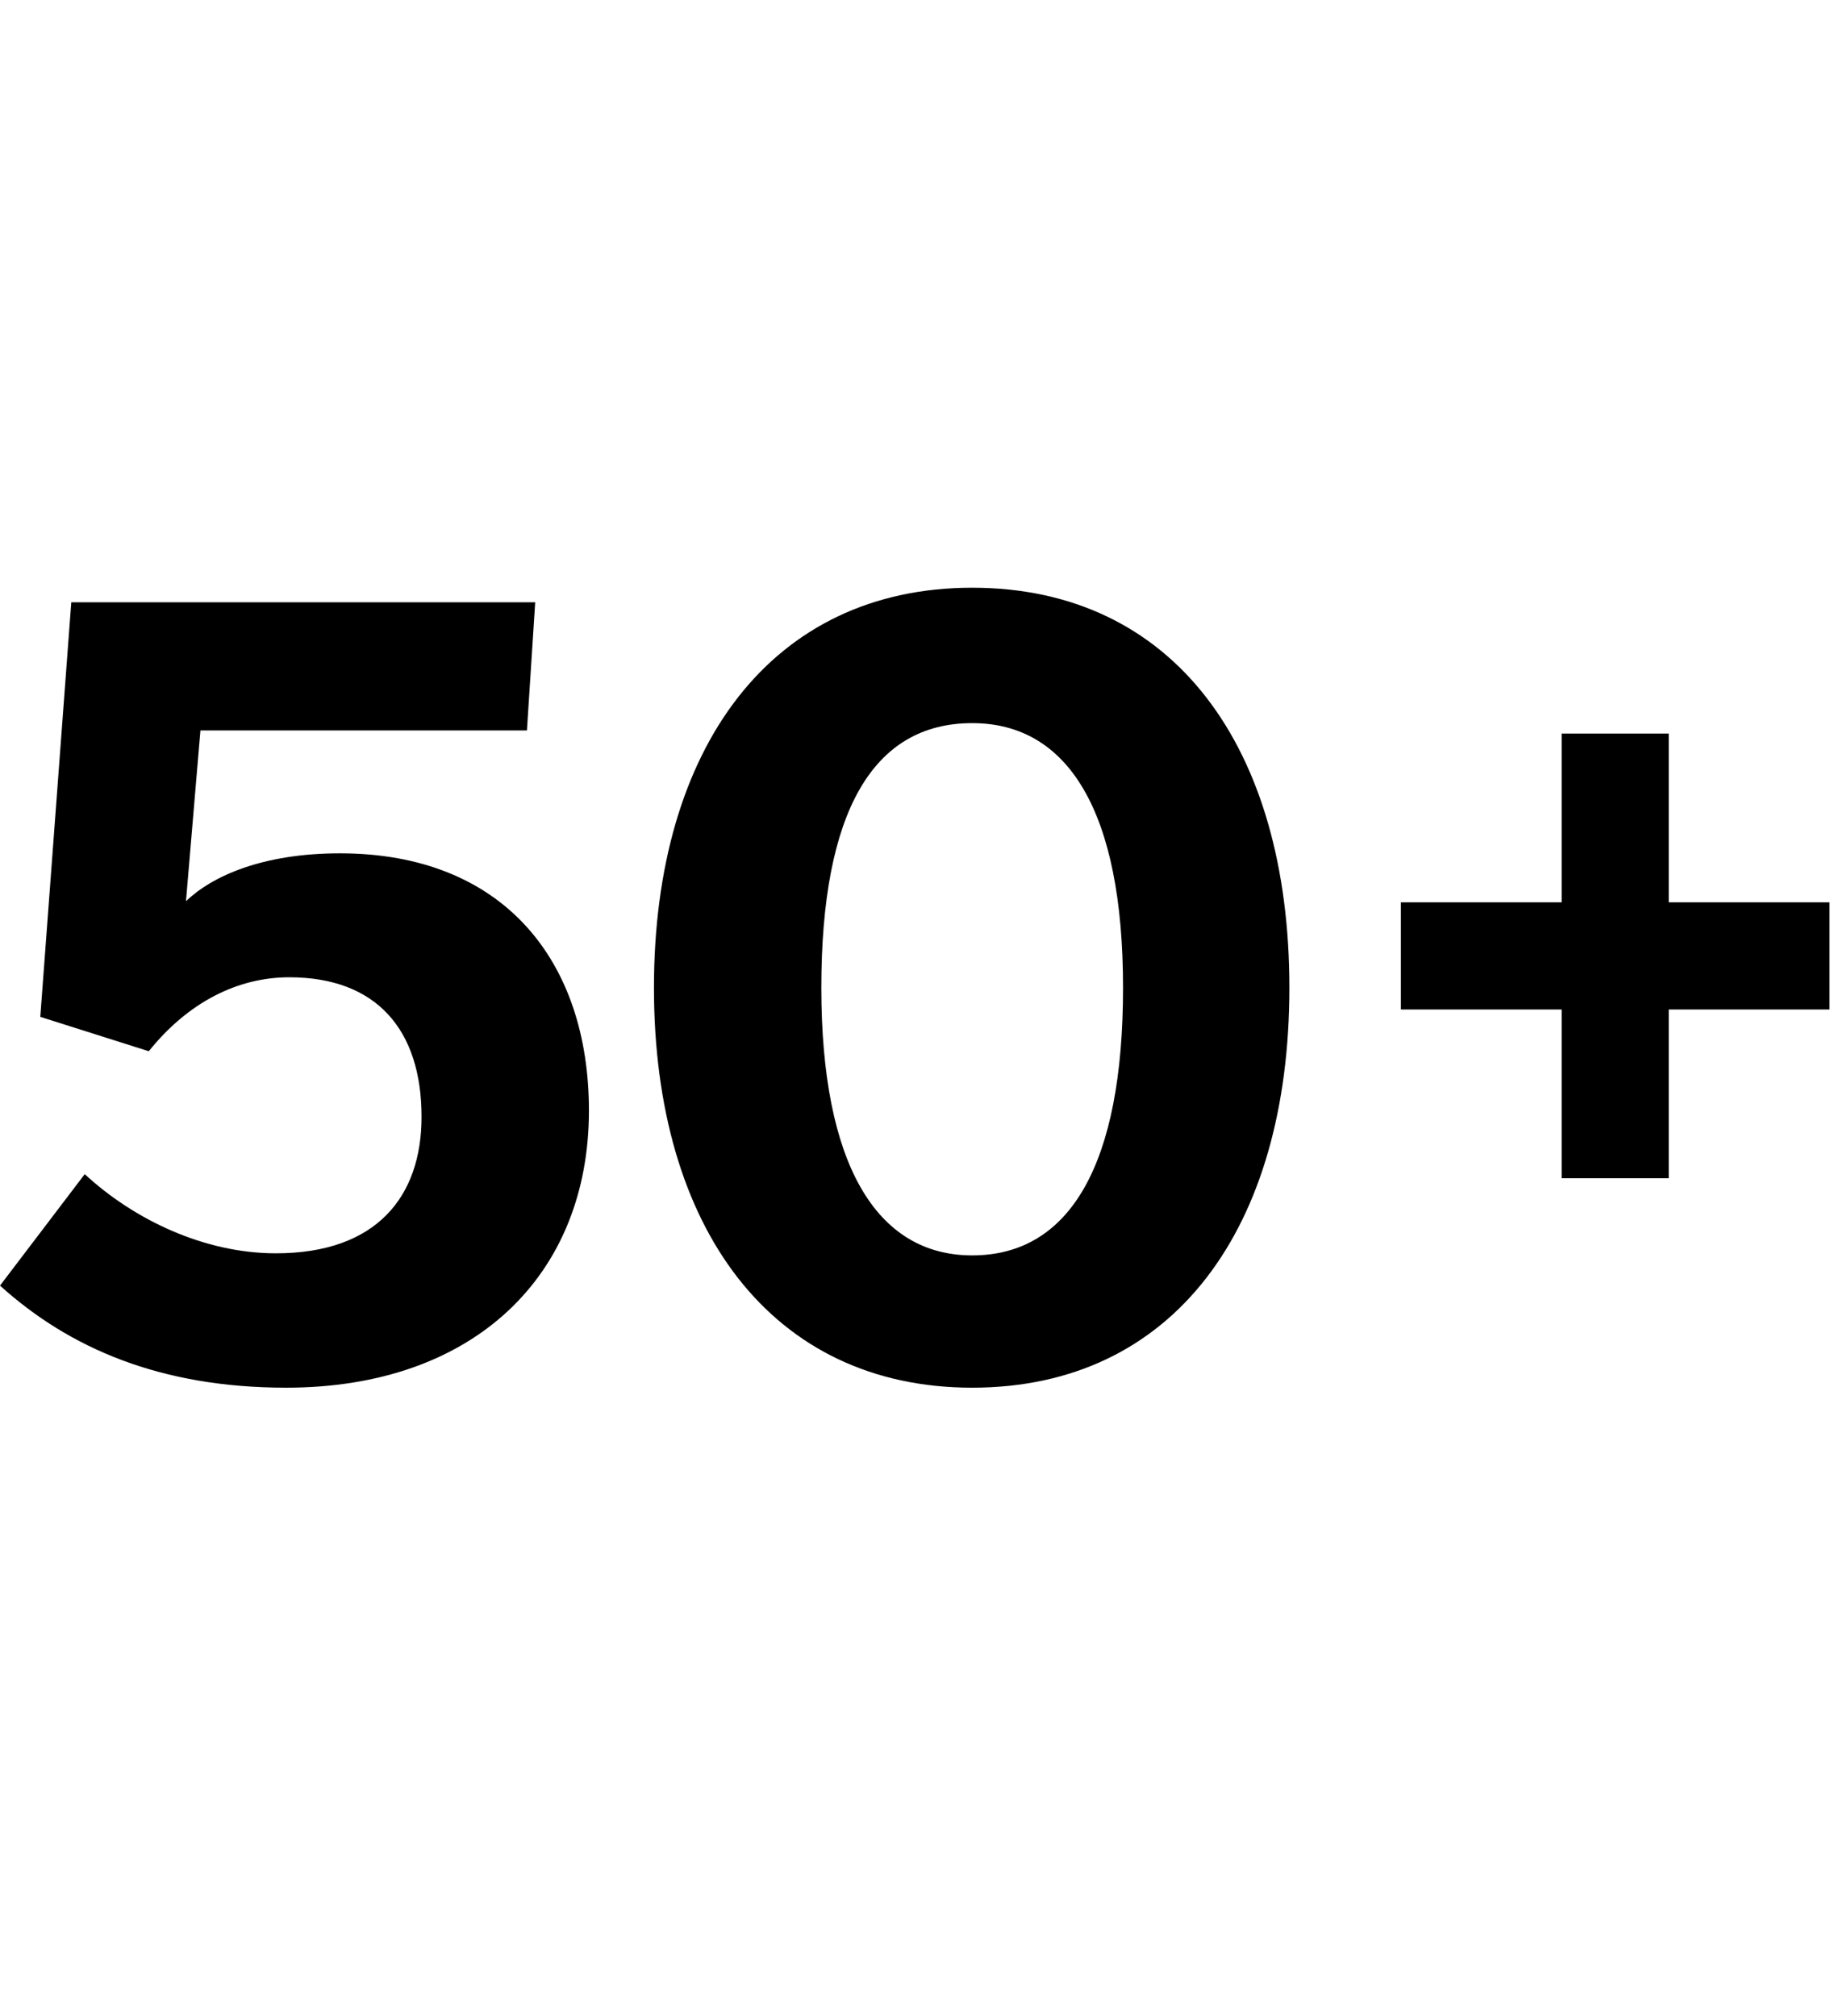 <?xml version="1.0" encoding="utf-8"?>
<!-- Generator: Adobe Illustrator 16.0.0, SVG Export Plug-In . SVG Version: 6.00 Build 0)  -->
<!DOCTYPE svg PUBLIC "-//W3C//DTD SVG 1.1//EN" "http://www.w3.org/Graphics/SVG/1.1/DTD/svg11.dtd">
<svg version="1.1" id="图层_1" xmlns="http://www.w3.org/2000/svg" xmlns:xlink="http://www.w3.org/1999/xlink" x="0px" y="0px"
	 width="1111.532px" height="1224px" viewBox="0 0 1111.532 1224" enable-background="new 0 0 1111.532 1224" xml:space="preserve">
<title>Asset 6</title>
<g>
	<path d="M0,780.559l51.432-67.672c30.104,27.827,72.755,48.064,116.036,48.064c61.47,0,88.436-34.784,88.436-82.846
		c0-53.127-27.595-84.745-80.285-84.745c-31.356,0-61.469,15.177-85.295,44.901l-65.867-20.869l18.817-251.705h281.625l-5.018,77.79
		H121.678l-8.78,103.717c15.68-15.18,46.412-29.093,93.455-29.093c99.099,0,151.159,65.139,151.159,156.209
		c0,99.922-69.617,168.227-183.774,168.227C97.221,842.537,42.023,818.504,0,780.559z"/>
	<path d="M396.991,599.686c0-146.092,71.507-242.85,193.191-242.85c122.308,0,192.554,96.758,192.554,242.85
		c0,146.088-70.246,242.852-192.554,242.852C468.498,842.537,396.991,745.773,396.991,599.686z M681.756,599.686
		c0-106.882-33.244-160.634-91.573-160.634c-60.218,0-91.581,53.752-91.581,160.634c0,106.878,33.243,162.531,91.581,162.531
		C649.763,762.217,681.756,706.563,681.756,599.686z"/>
	<path d="M947.995,715.386V612.912h-97.563v-65.067h97.563V445.373h65.044v102.472h97.563v65.067h-97.563v102.474H947.995z"/>
</g>
</svg>
